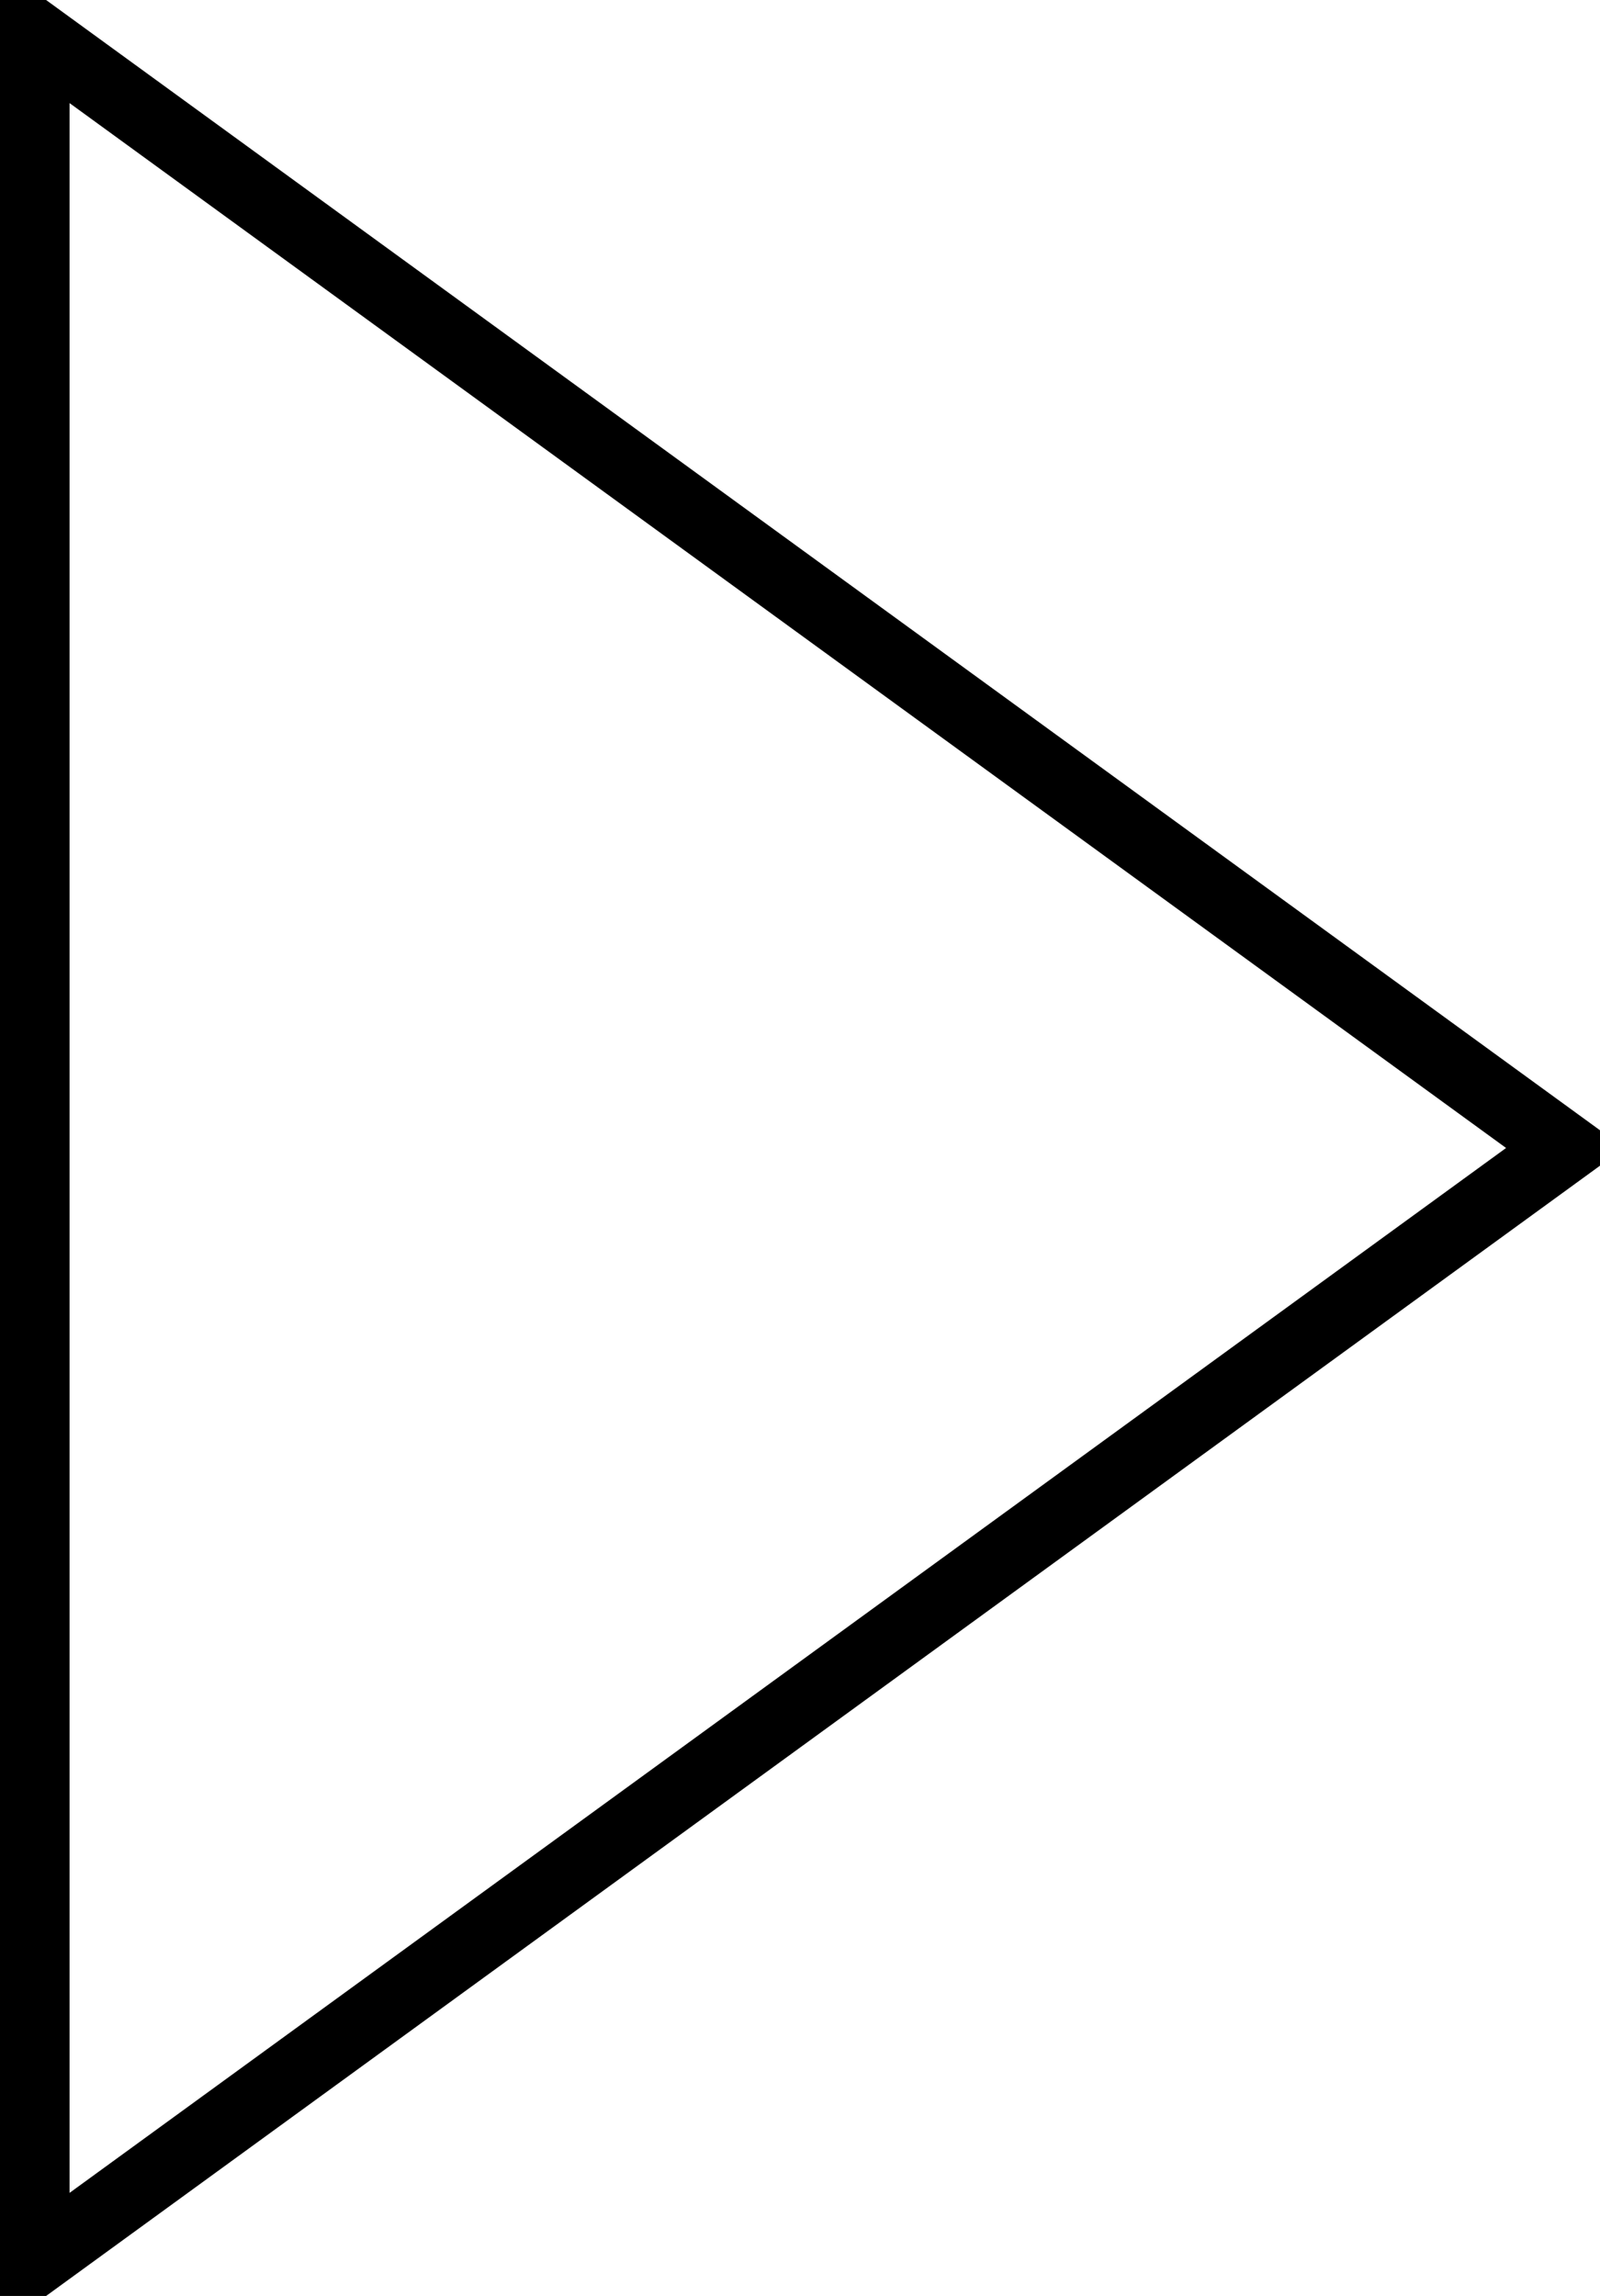 <svg xmlns="http://www.w3.org/2000/svg" width="23" height="33" viewBox="0 0 23 33">
<defs>
    <style>
      .cls-1 {
        fill: none;
        stroke: #000;
        stroke-width: 1px;
        fill-rule: evenodd;
      }
    </style>
  </defs>
  <path id="arr-right3" class="cls-1" d="M41,48L63,64,41,80V48Z" transform="translate(-40.5 -47.5)"/>
</svg>
